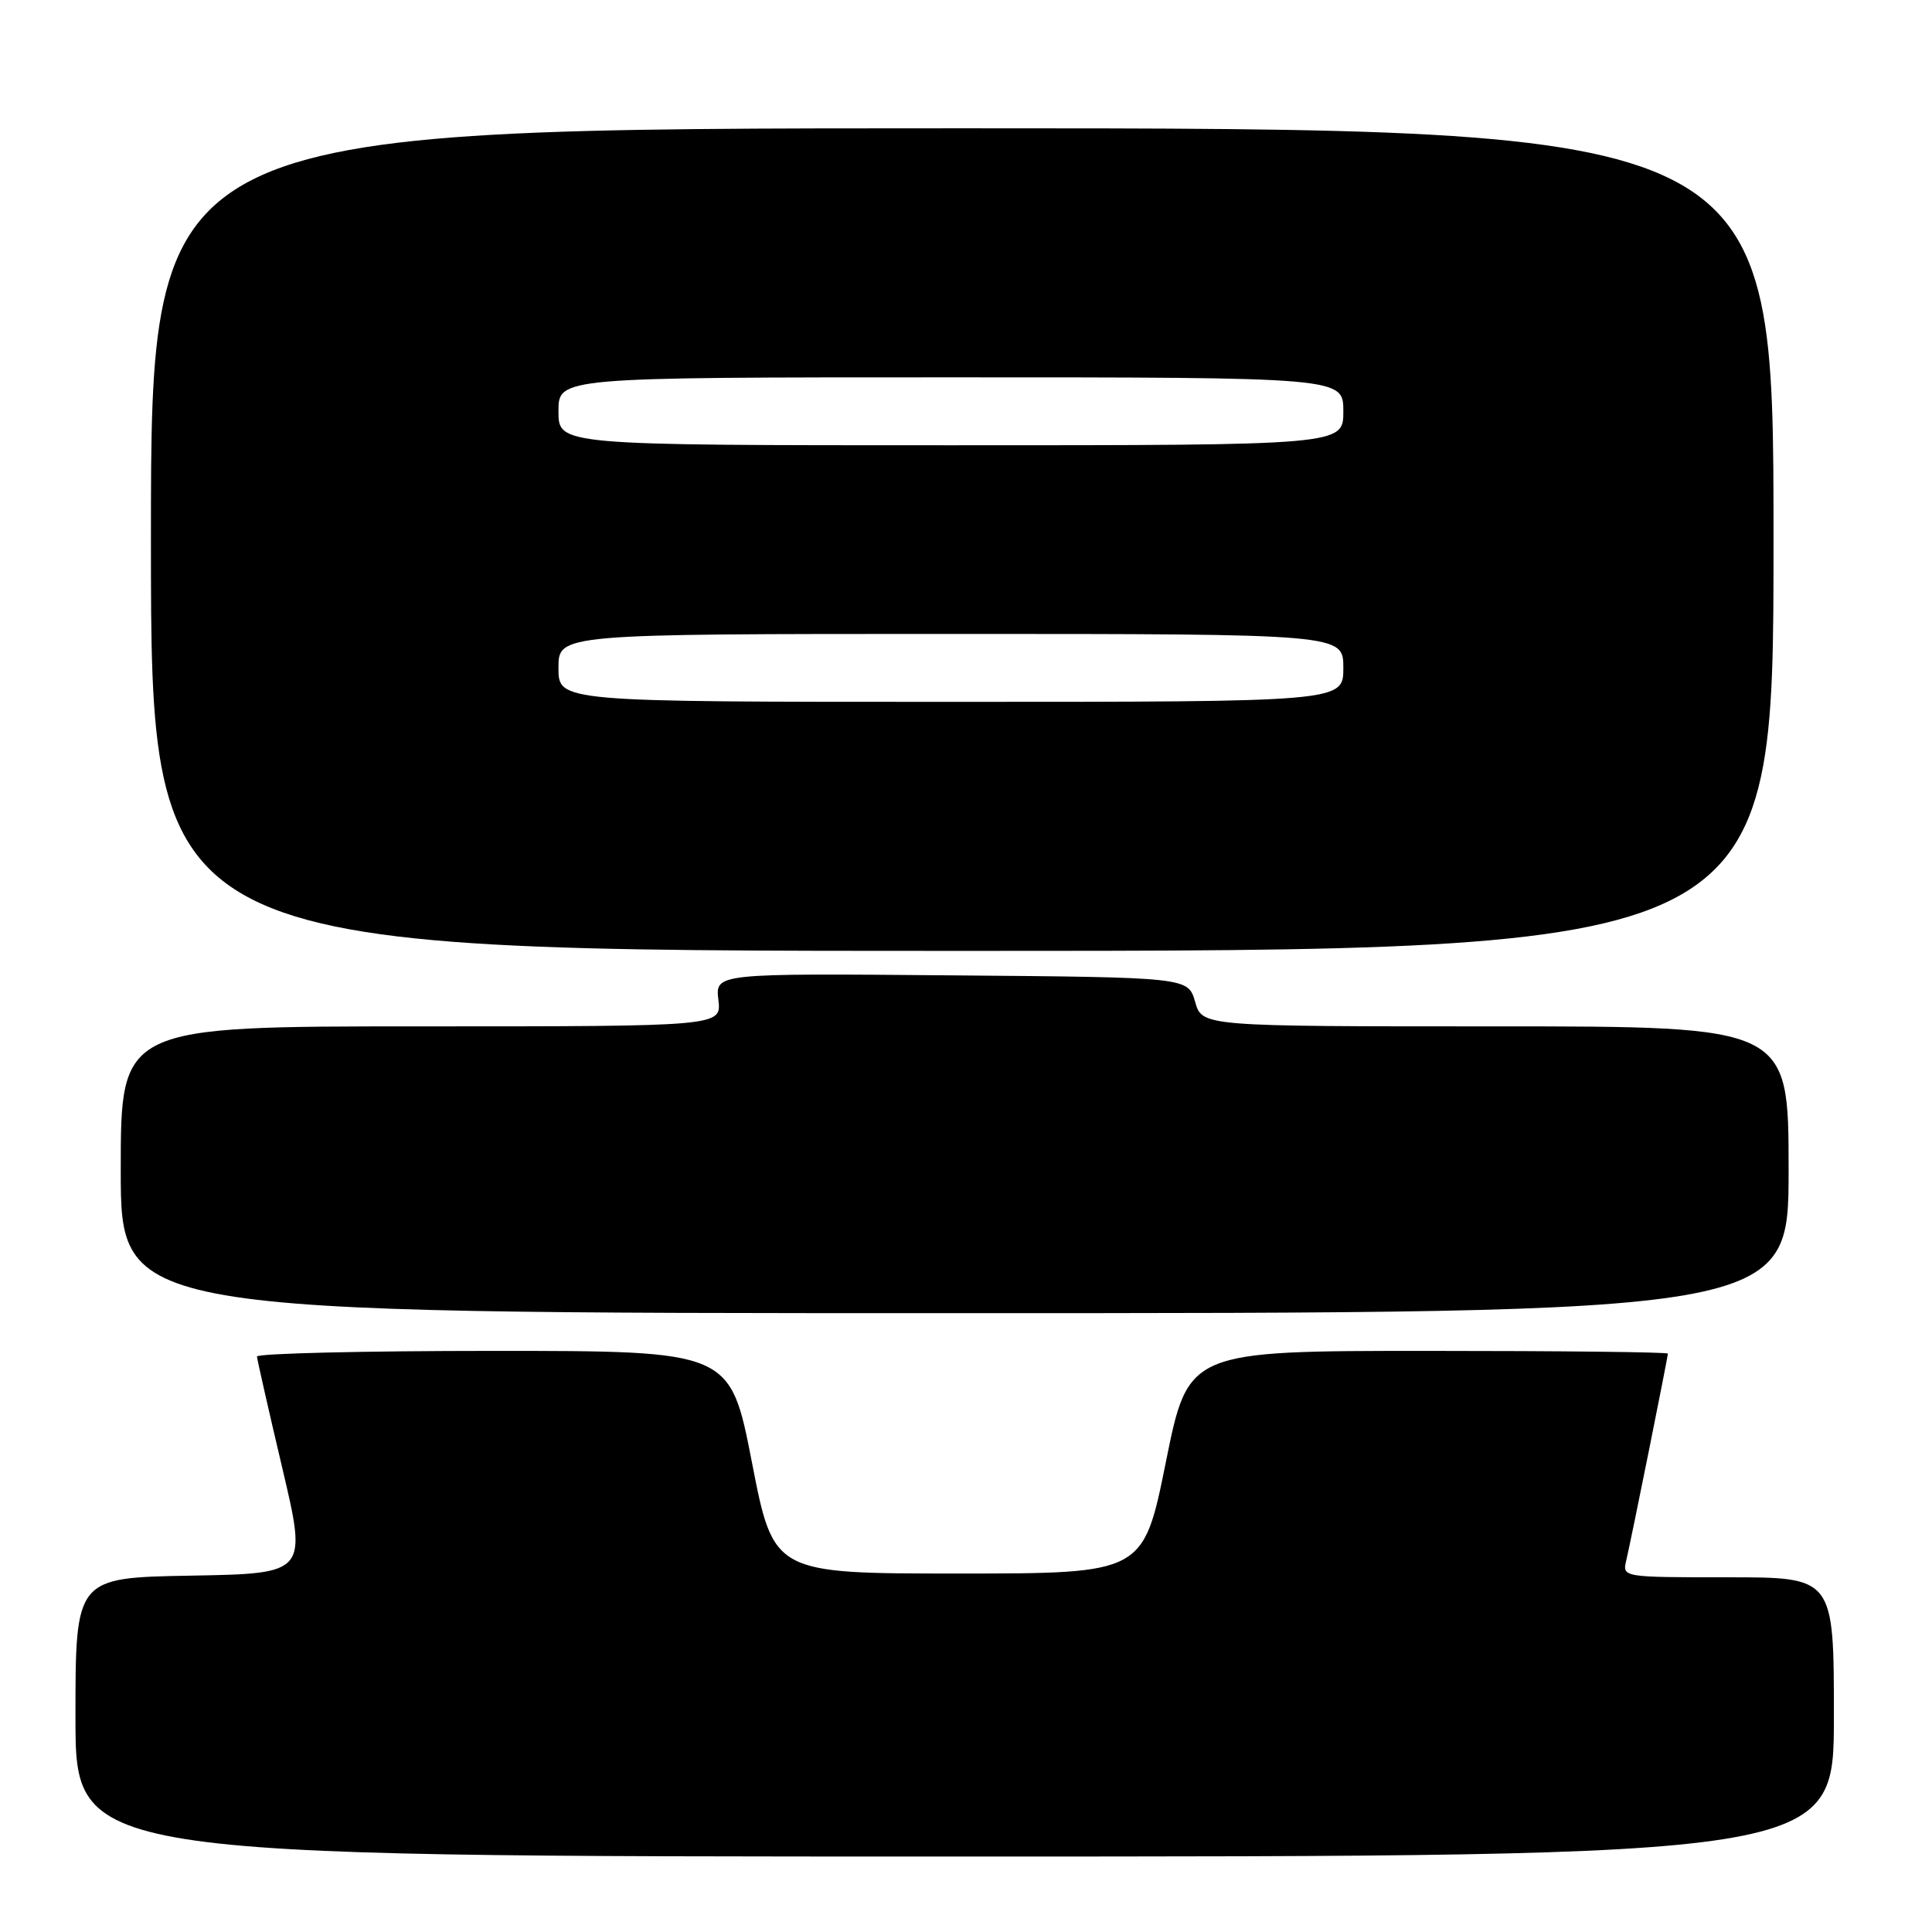 <?xml version="1.0" encoding="UTF-8" standalone="no"?>
<!DOCTYPE svg PUBLIC "-//W3C//DTD SVG 1.1//EN" "http://www.w3.org/Graphics/SVG/1.1/DTD/svg11.dtd" >
<svg xmlns="http://www.w3.org/2000/svg" xmlns:xlink="http://www.w3.org/1999/xlink" version="1.1" viewBox="0 0 256 256">
 <g >
 <path fill="currentColor"
d=" M 243.00 227.50 C 243.00 209.00 243.00 209.00 228.98 209.00 C 214.96 209.00 214.96 209.00 215.49 206.75 C 216.16 203.91 221.00 179.85 221.00 179.36 C 221.00 179.16 206.70 179.00 189.23 179.00 C 157.45 179.00 157.45 179.00 154.48 193.75 C 151.50 208.50 151.50 208.50 127.00 208.50 C 102.50 208.50 102.50 208.50 99.63 193.75 C 96.76 179.00 96.76 179.00 65.38 179.00 C 48.12 179.00 34.02 179.34 34.05 179.75 C 34.08 180.16 35.58 186.80 37.40 194.50 C 40.70 208.50 40.70 208.50 25.35 208.78 C 10.00 209.05 10.00 209.05 10.00 227.53 C 10.00 246.00 10.00 246.00 126.50 246.00 C 243.00 246.00 243.00 246.00 243.00 227.50 Z  M 237.00 155.00 C 237.00 136.00 237.00 136.00 198.14 136.00 C 159.29 136.00 159.29 136.00 158.36 132.75 C 157.43 129.50 157.43 129.50 126.10 129.24 C 94.78 128.97 94.78 128.97 95.19 132.49 C 95.60 136.00 95.60 136.00 55.80 136.00 C 16.00 136.00 16.00 136.00 16.00 155.00 C 16.00 174.00 16.00 174.00 126.50 174.00 C 237.00 174.00 237.00 174.00 237.00 155.00 Z  M 235.00 71.50 C 235.00 17.00 235.00 17.00 127.50 17.00 C 20.00 17.00 20.00 17.00 20.00 71.50 C 20.00 126.00 20.00 126.00 127.50 126.00 C 235.00 126.00 235.00 126.00 235.00 71.50 Z  M 74.00 88.50 C 74.00 84.00 74.00 84.00 126.00 84.00 C 178.00 84.00 178.00 84.00 178.00 88.50 C 178.00 93.00 178.00 93.00 126.00 93.00 C 74.00 93.00 74.00 93.00 74.00 88.50 Z  M 74.00 54.50 C 74.00 50.00 74.00 50.00 126.00 50.00 C 178.00 50.00 178.00 50.00 178.00 54.50 C 178.00 59.00 178.00 59.00 126.00 59.00 C 74.00 59.00 74.00 59.00 74.00 54.50 Z "/>
</g>
</svg>